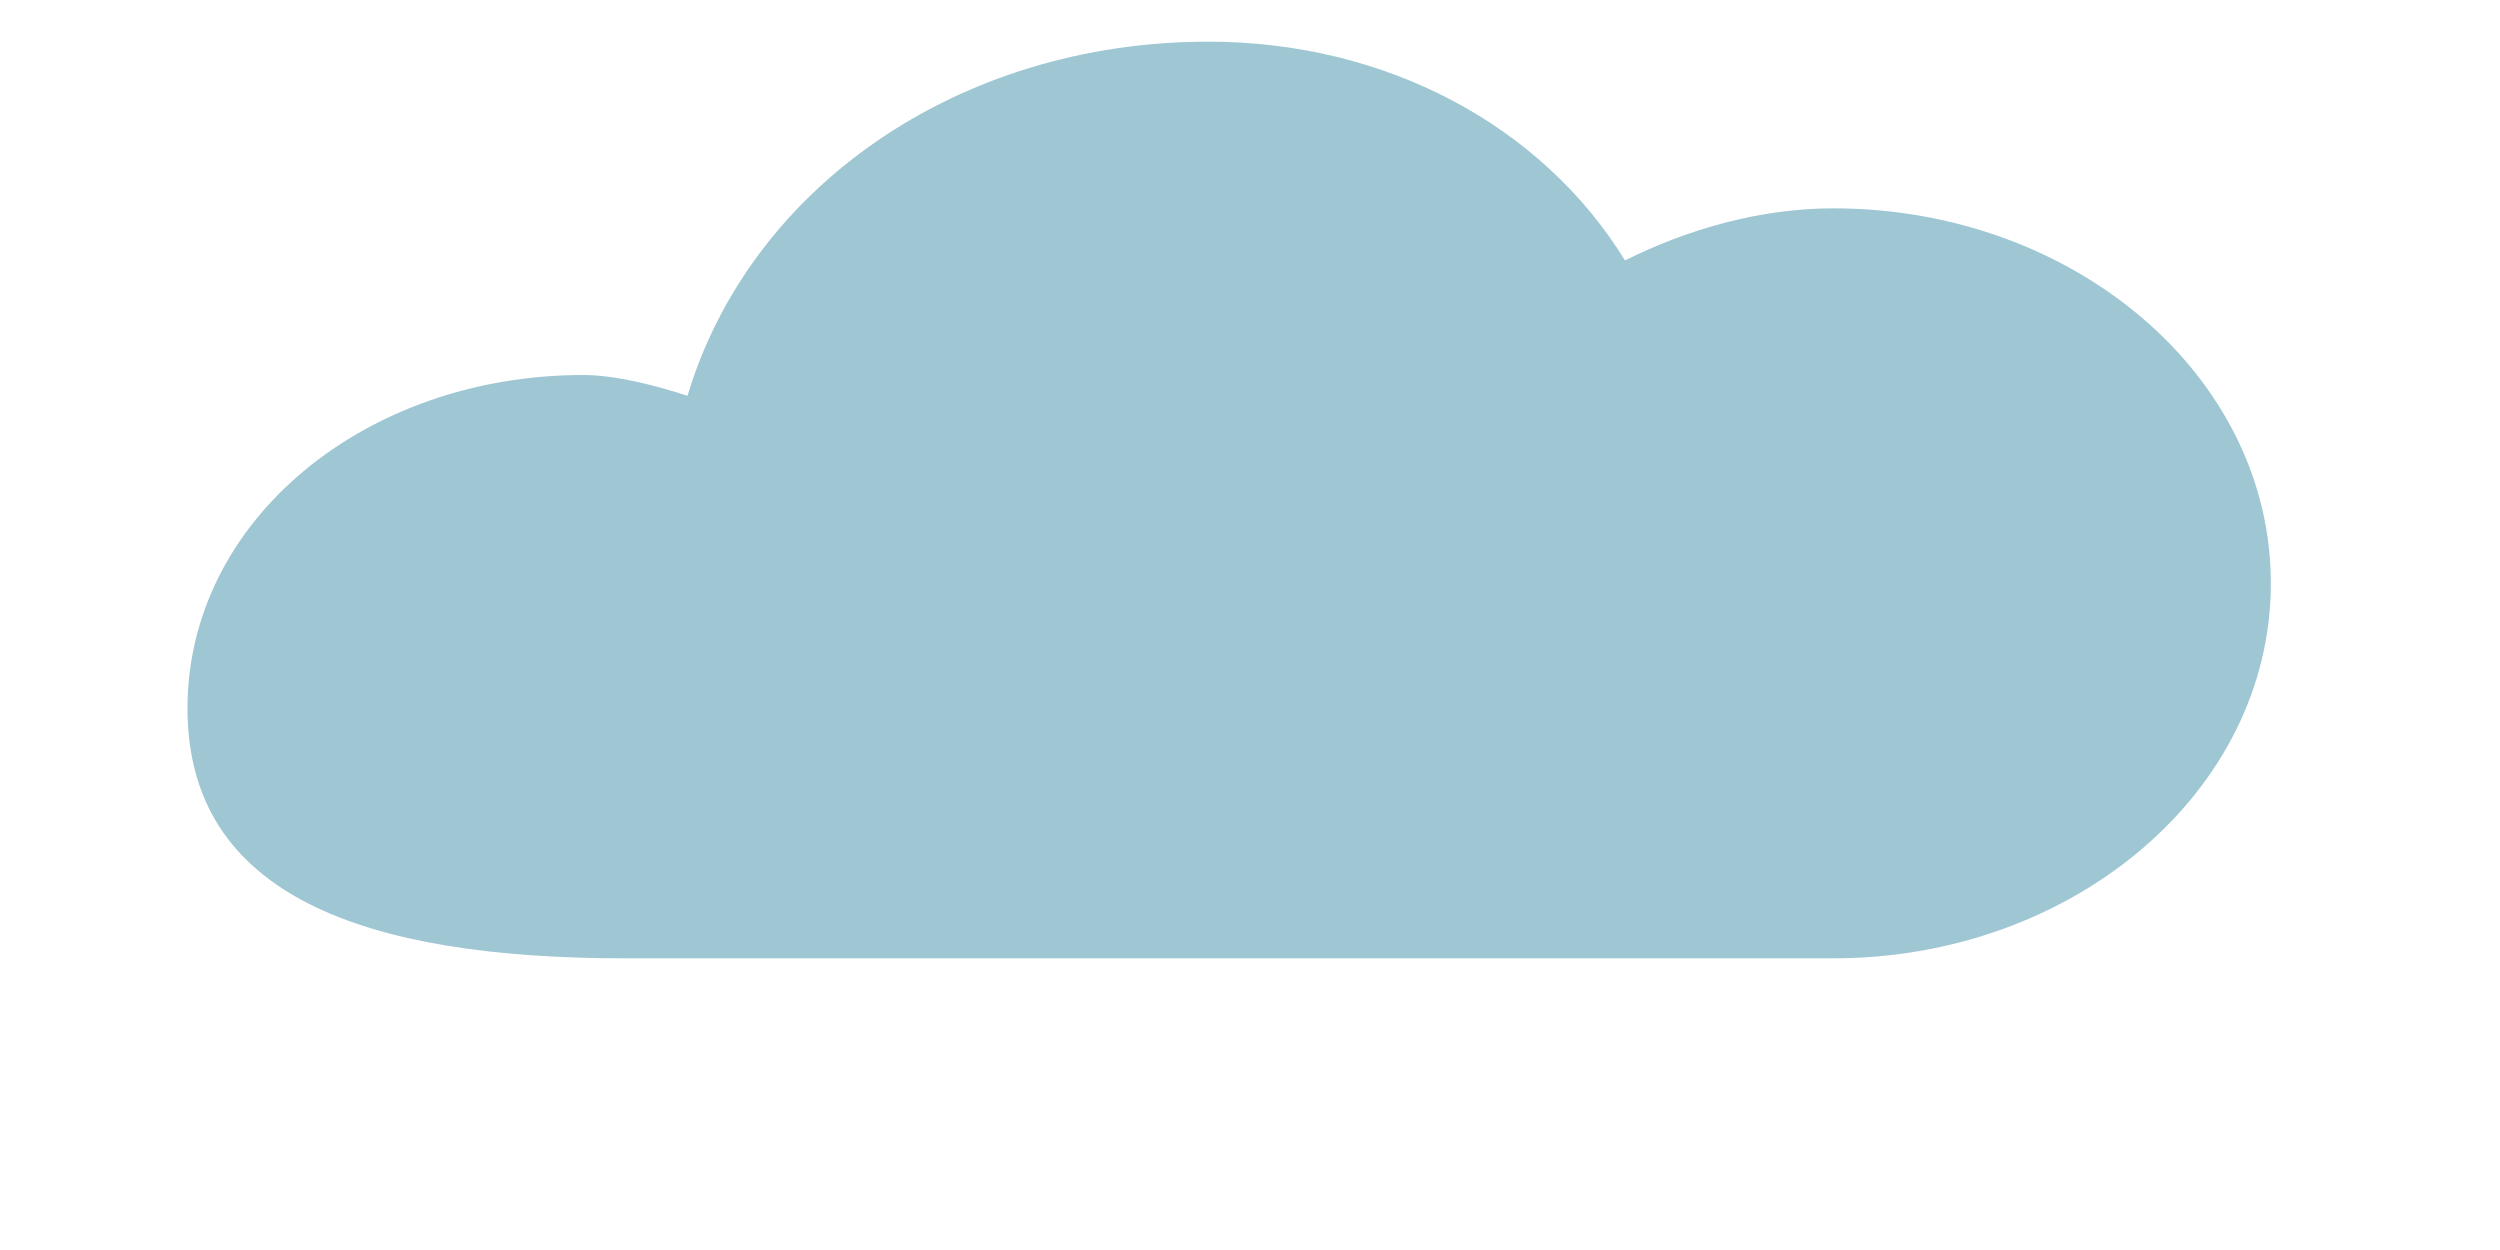 <svg xmlns="http://www.w3.org/2000/svg" viewBox="0 0 240 120" fill="none">
  <path d="M60 92h116c23 0 42-16 42-36S199 20 176 20c-7 0-14 2-20 5C148 12 133 4 116 4 92 4 72 18 66 38c-3-1-7-2-10-2-21 0-38 14-38 32s17 24 42 24Z" fill="#9EC6D3"/>
</svg>

